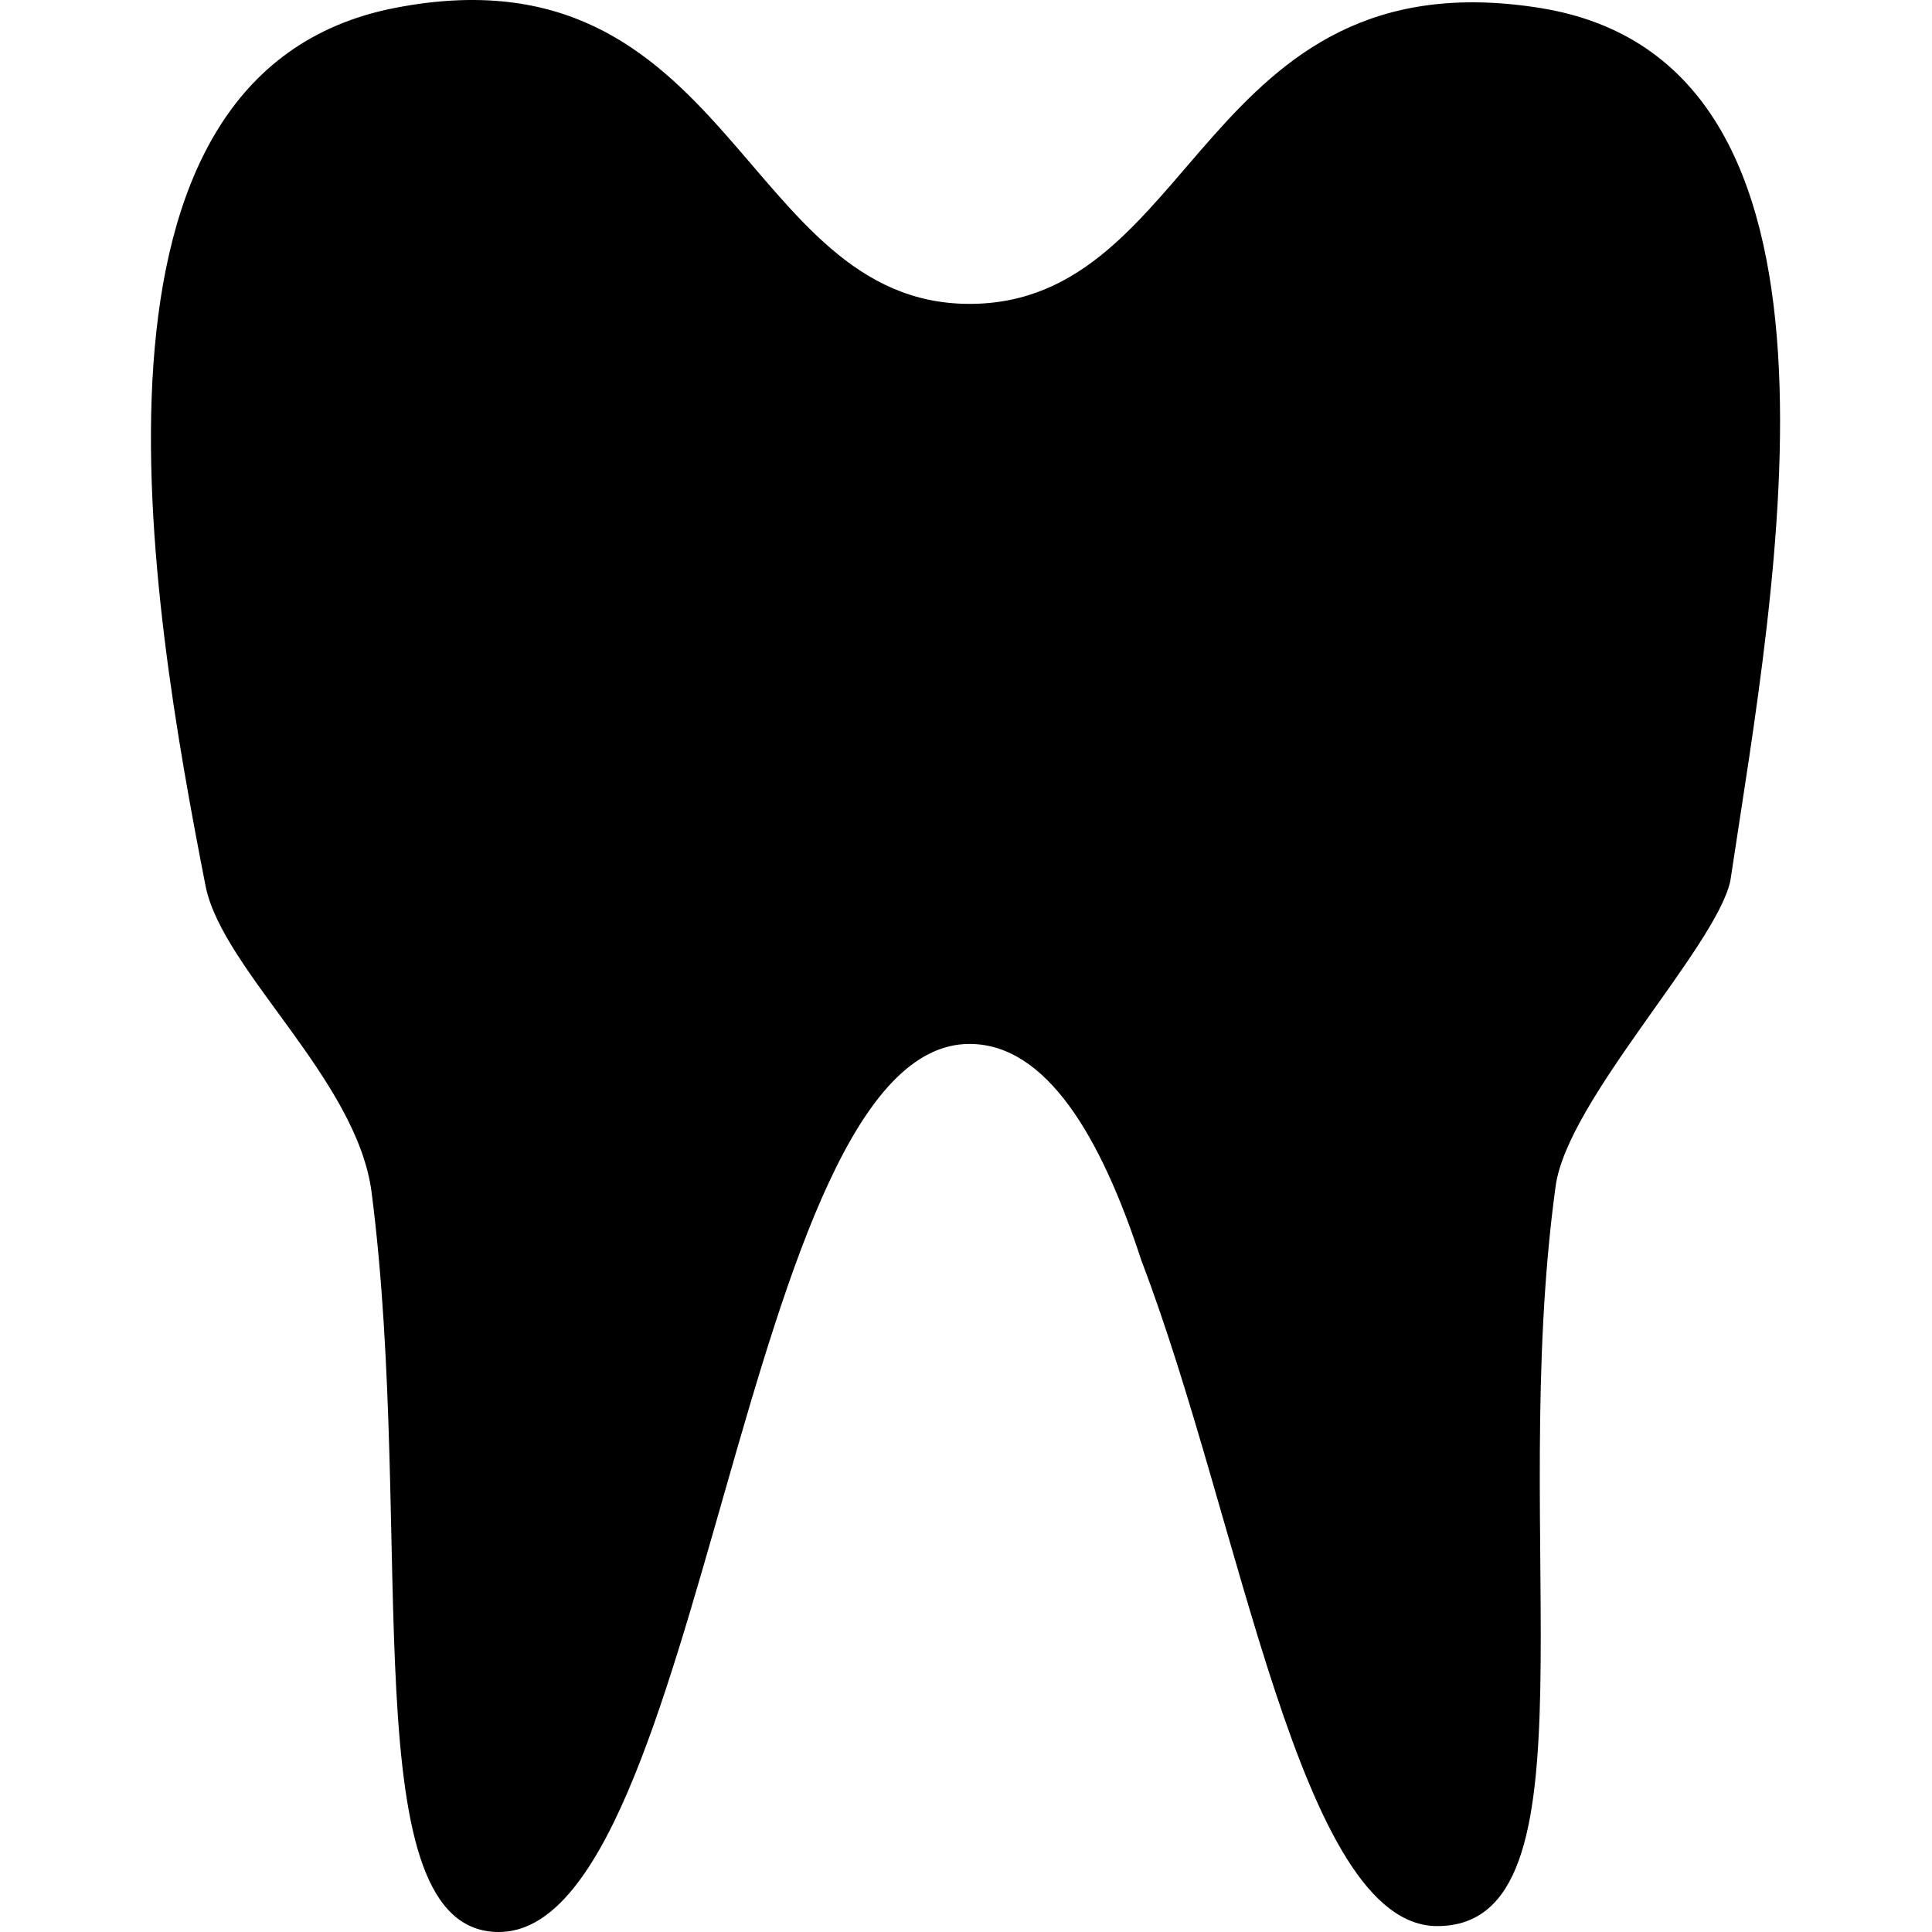 <svg viewBox="0 0 512 512" xmlns="http://www.w3.org/2000/svg"><path d="m132.198 512c-39.225 0-21.965-104.729-33.734-196.121-3.922-29.812-39.224-58.446-43.93-80.803-14.906-76.096-38.832-215.735 50.206-232.994 89.039-17.259 91.786 78.449 152.191 78.449s61.582-92.57 151.015-78.449c89.432 14.121 62.367 152.976 50.599 231.425-3.922 17.65-43.147 58.051-46.284 80.801-12.945 94.14 12.552 196.123-31.38 196.123-36.478 0-51.777-106.69-78.449-176.51-10.591-32.556-25.104-57.267-45.501-57.267-60.405 0-70.212 235.346-124.733 235.346z"/></svg>